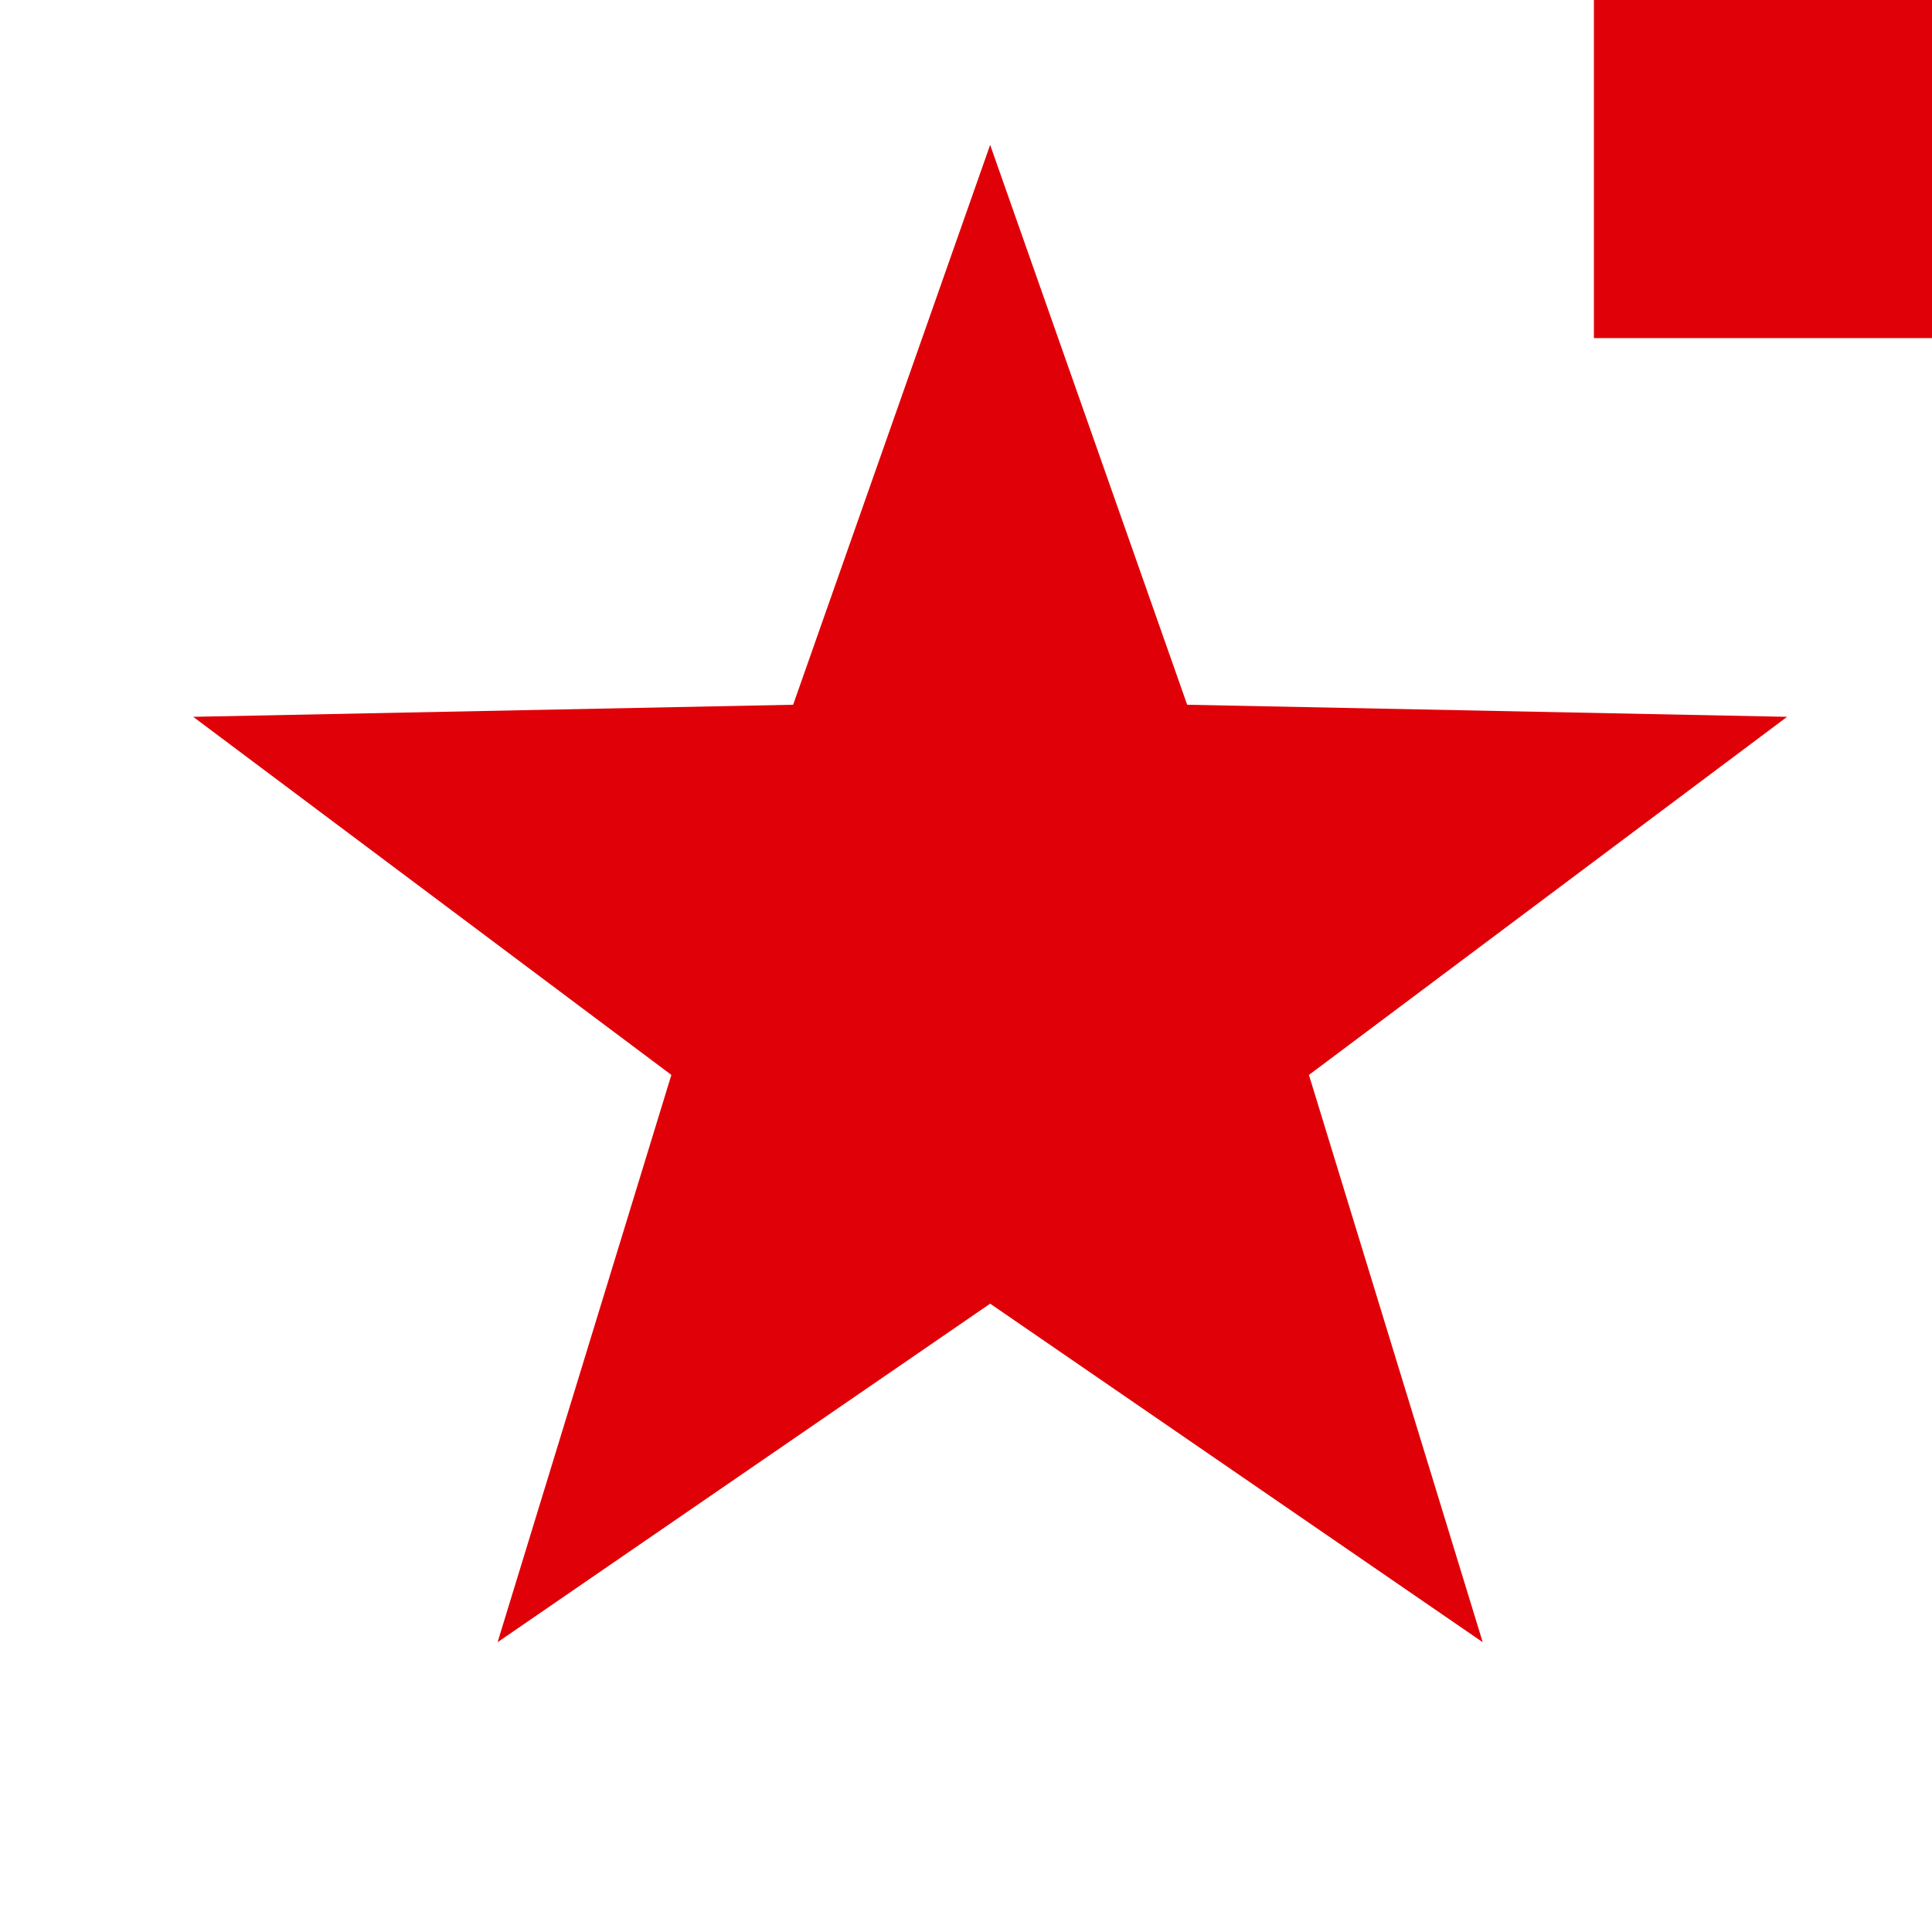 <svg width="40" height="40" viewBox="0 0 40 40" fill="none" xmlns="http://www.w3.org/2000/svg">
<rect x="33" width="7" height="7" fill="#E00007"/>
<path d="M20.5 3L24.579 14.591L37 14.841L27.1 22.255L30.698 34L20.5 26.991L10.302 34L13.9 22.255L4 14.841L16.421 14.591L20.5 3Z" fill="#E00007"/>
</svg>
